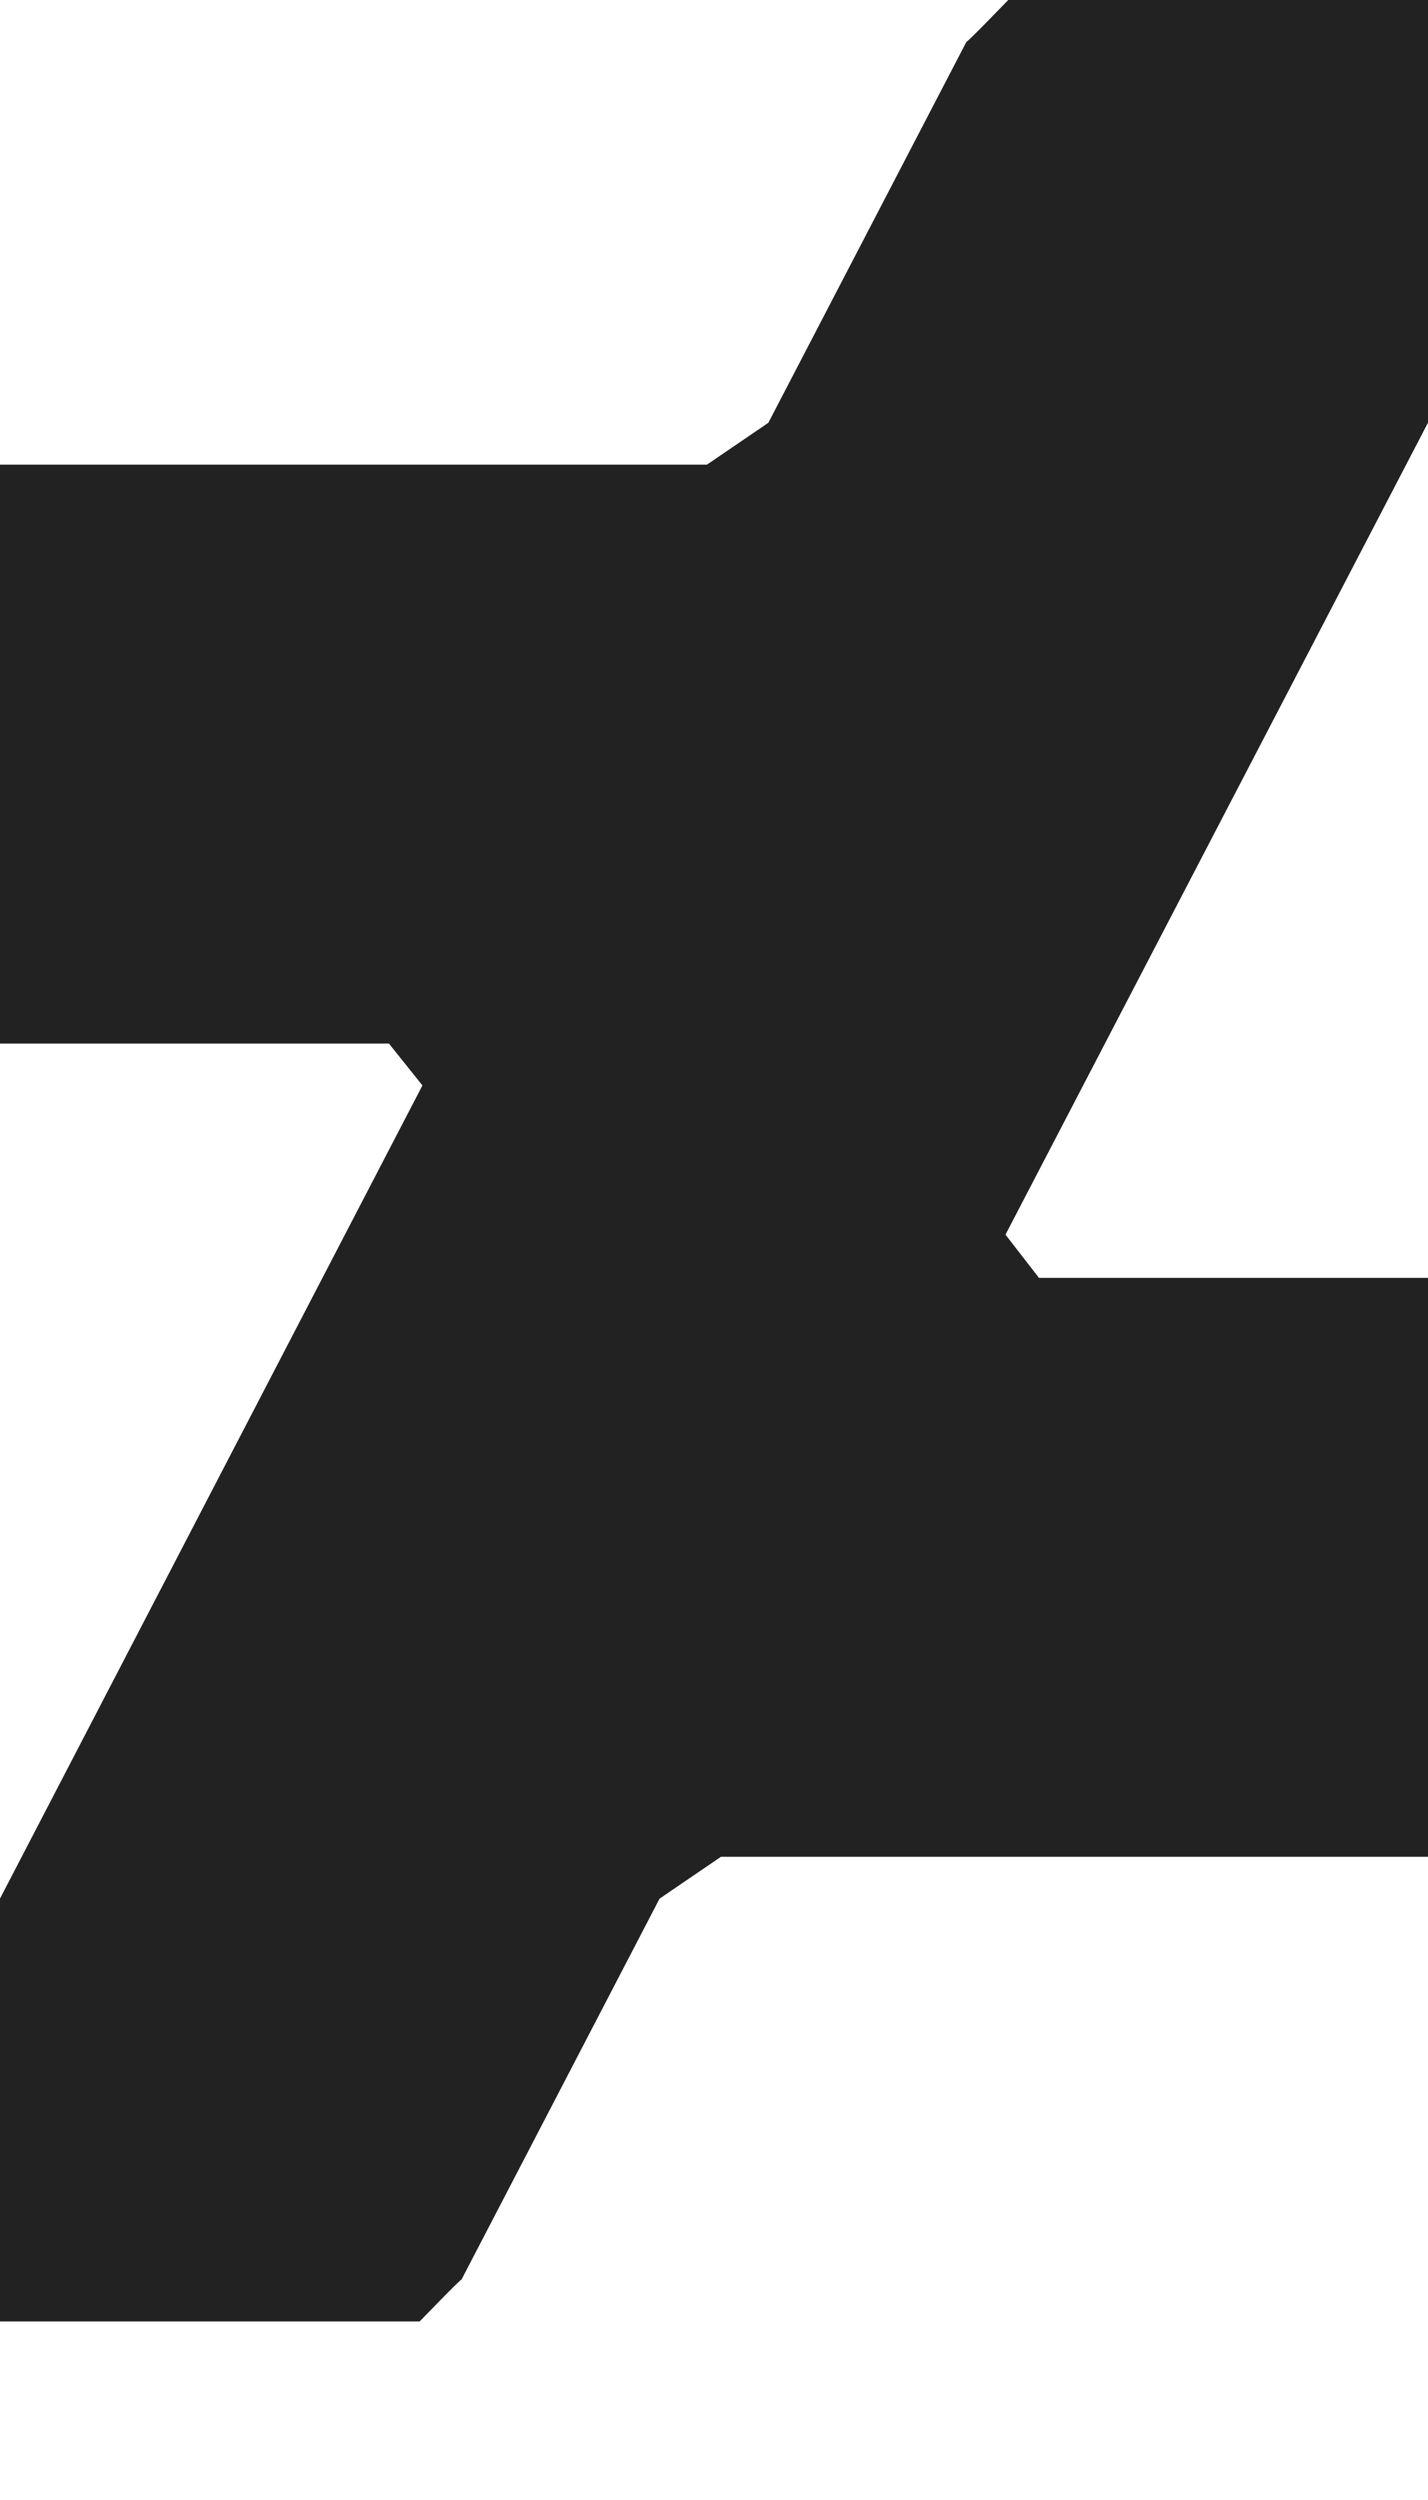
<svg version="1.1" xmlns="http://www.w3.org/2000/svg" width="16" height="28" viewBox="0 0 16 28">

<path fill="#222" d="M16 4.734l-4.734 9.094 0.375 0.484h4.359v6.484h-7.922l-0.688 0.469-2.219 4.266c-0.016 0-0.438 0.438-0.469 0.469h-4.703v-4.734l4.734-9.109-0.375-0.469h-4.359v-6.484h7.922l0.688-0.469 2.219-4.266c0.016 0 0.438-0.438 0.469-0.469h4.703v4.734z"></path>
</svg>
